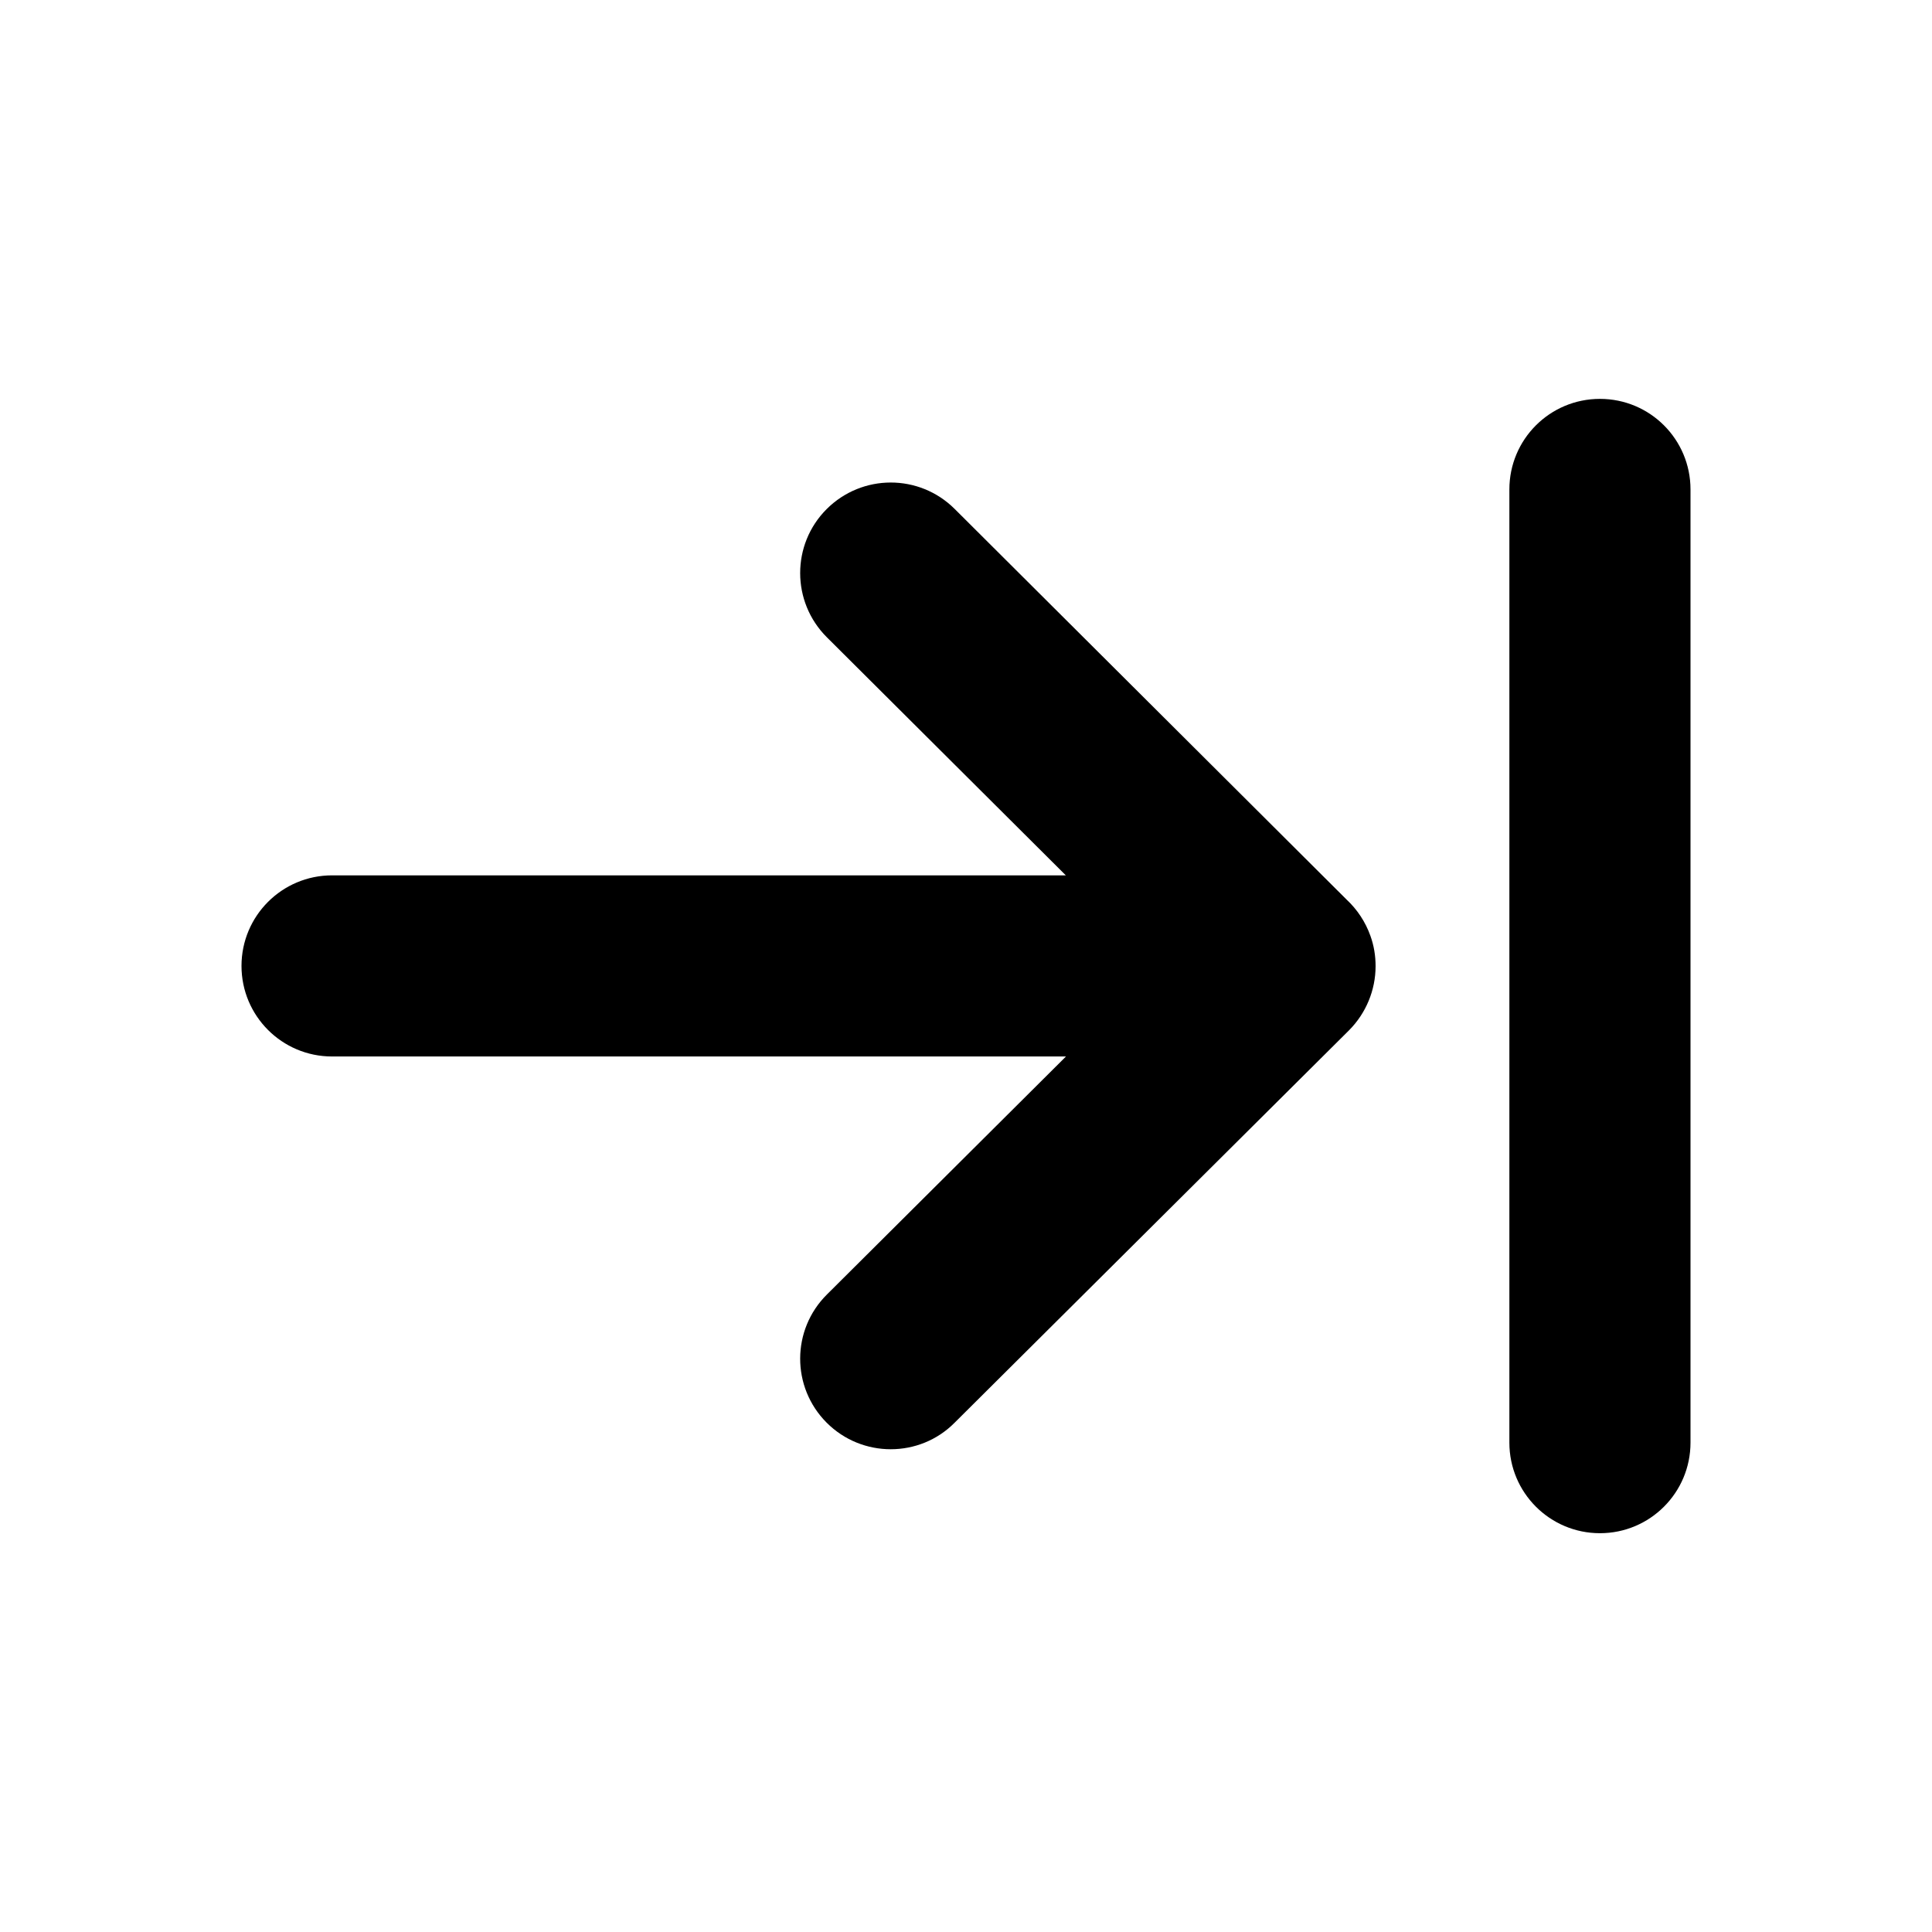 <svg width="24" height="24" viewBox="0 0 24 24" fill="none" xmlns="http://www.w3.org/2000/svg">
<path fill-rule="evenodd" clip-rule="evenodd" d="M11.065 18.003C10.776 18.003 10.487 17.892 10.268 17.672C9.829 17.231 9.831 16.519 10.272 16.081L13.242 13.124H4.125C3.503 13.124 3 12.62 3 11.999C3 11.378 3.503 10.874 4.125 10.874H13.24L10.271 7.916C9.831 7.477 9.829 6.764 10.269 6.324C10.709 5.885 11.419 5.884 11.859 6.322L16.726 11.173C16.859 11.297 16.962 11.451 17.024 11.626C17.067 11.745 17.088 11.871 17.088 12.002C17.088 12.3 16.969 12.587 16.758 12.799L11.858 17.674C11.64 17.894 11.352 18.003 11.065 18.003Z" fill="black"/>
<path fill-rule="evenodd" clip-rule="evenodd" d="M19.875 19.046C19.253 19.046 18.75 18.542 18.75 17.921V6.08C18.75 5.458 19.253 4.955 19.875 4.955C20.497 4.955 21 5.458 21 6.08V17.921C21 18.542 20.497 19.046 19.875 19.046Z" fill="black"/>
</svg>